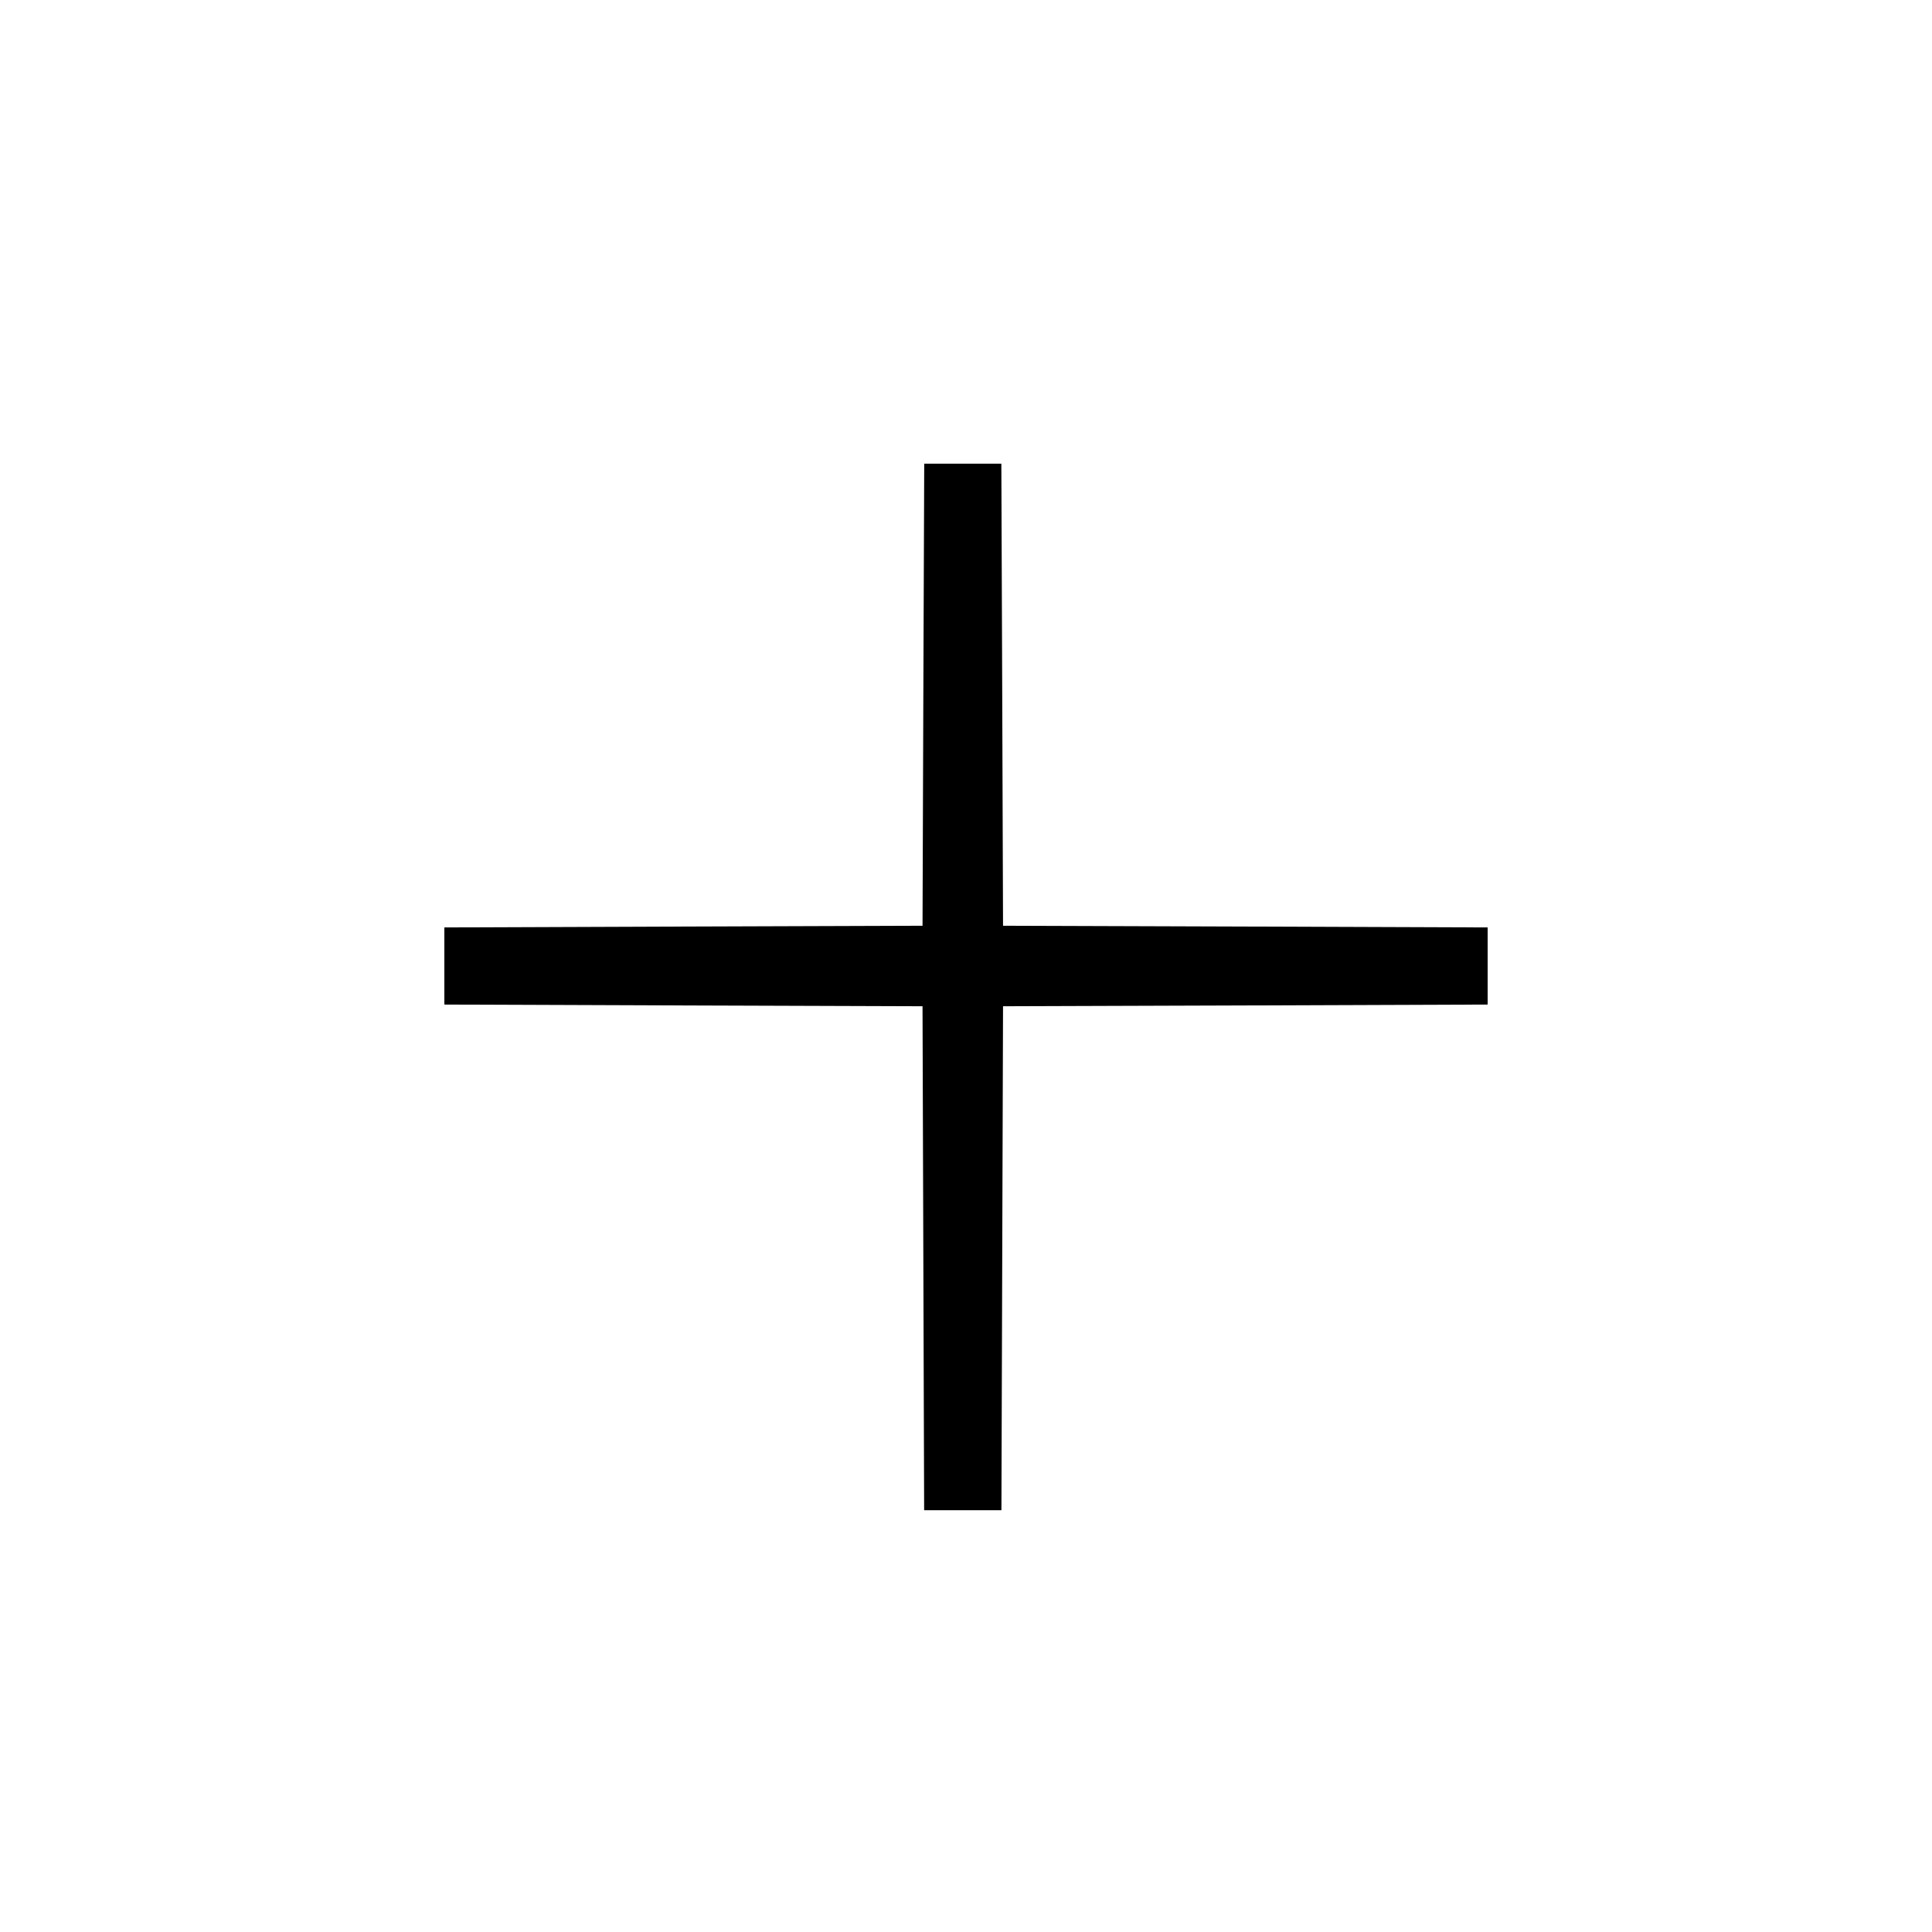 <svg width="24" height="24">
<path d="m11.47 8.63-.01 2.87-2.97.01-2.97.011v.958l2.97.011 2.97.01.01 3.13.01 3.13h.96l.01-3.13.01-3.13 3.01-.01 3.01-.011v-.958l-3.01-.011-3.01-.01-.01-2.87-.011-2.87h-.958l-.011 2.87"/>
</svg>

